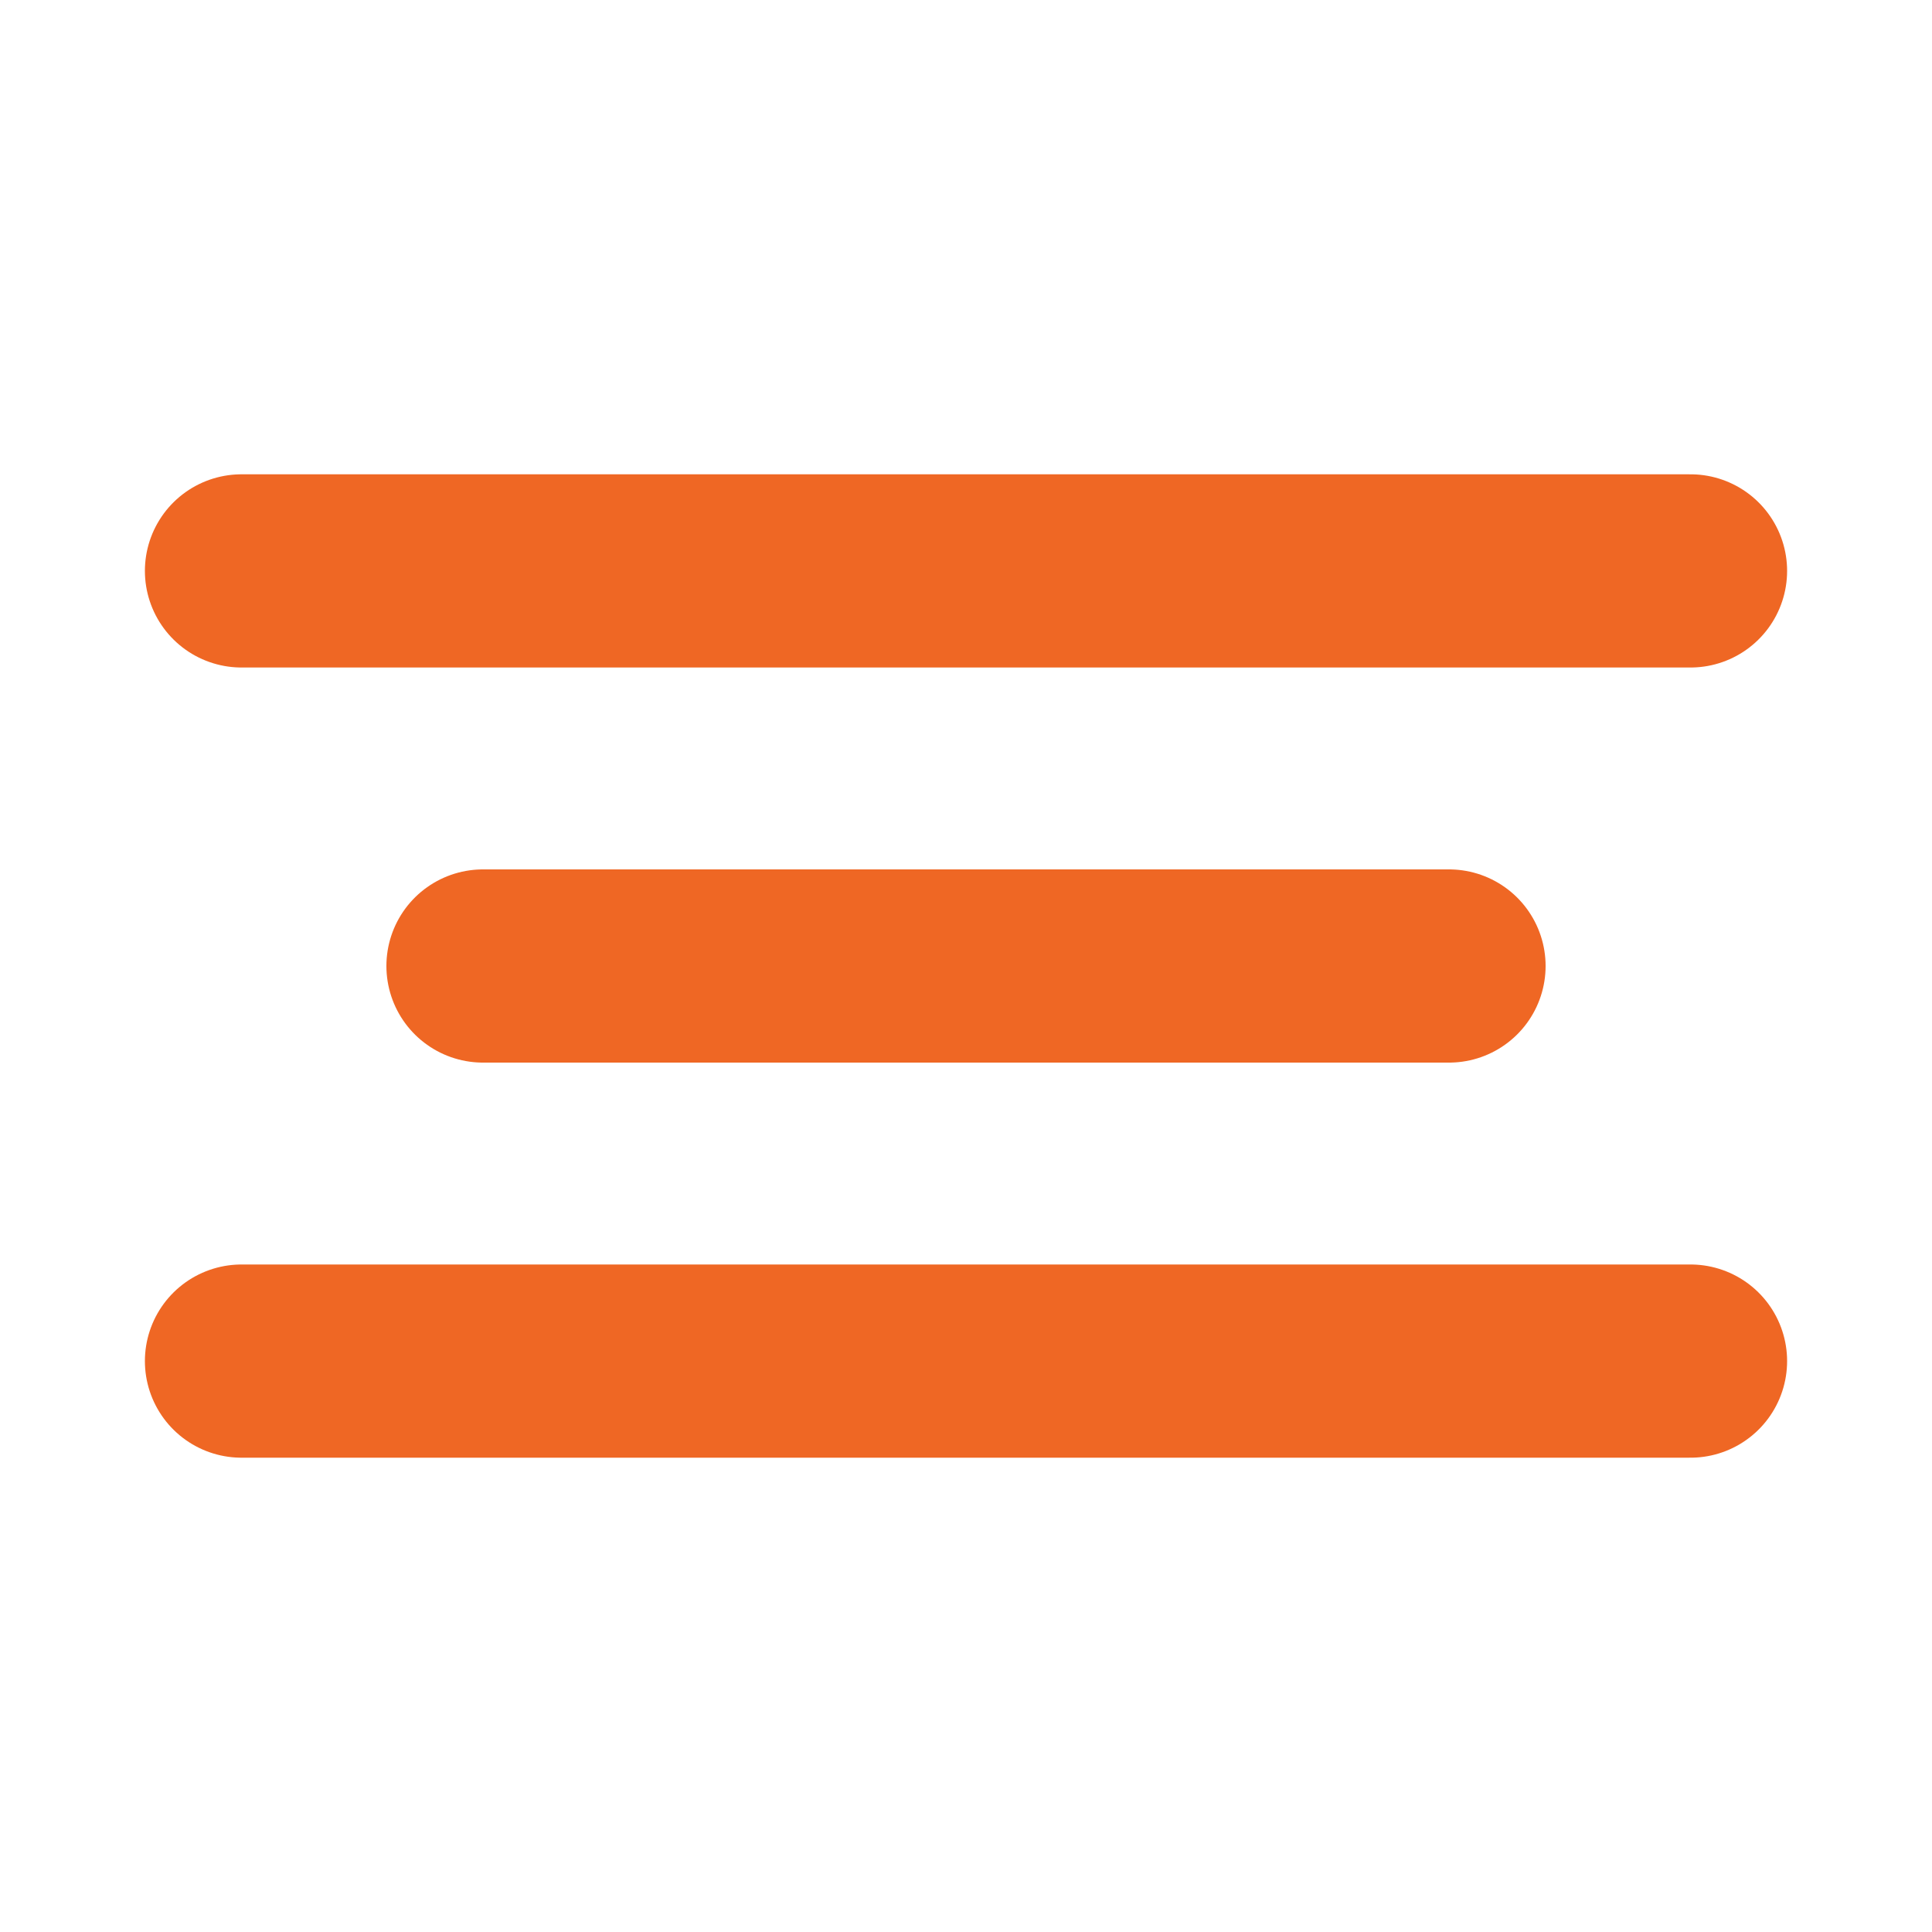 <?xml version="1.0" encoding="utf-8"?>
<!-- Generator: Adobe Illustrator 23.0.3, SVG Export Plug-In . SVG Version: 6.00 Build 0)  -->
<svg version="1.1" id="Layer_1" xmlns="http://www.w3.org/2000/svg" xmlns:xlink="http://www.w3.org/1999/xlink" x="0px" y="0px"
	 viewBox="0 0 20 20" style="enable-background:new 0 0 20 20;" xml:space="preserve">
<style type="text/css">
	.st0{display:none;}
	.st1{display:inline;fill:none;stroke:#EF6724;stroke-width:2;stroke-miterlimit:10;}
	.st2{fill:#EF6724;stroke:#EF6724;stroke-width:0.25;stroke-linecap:round;stroke-linejoin:round;stroke-miterlimit:10;}
	.st3{fill:none;stroke:#EF6724;stroke-linecap:round;stroke-linejoin:round;stroke-miterlimit:10;}
	.st4{fill:none;stroke:#EF6724;stroke-width:2;stroke-linecap:round;stroke-linejoin:round;stroke-miterlimit:10;}
</style>
<g>
	<line class="st4" x1="2.5" y1="5.91" x2="17.5" y2="5.91"/>
	<line class="st4" x1="5" y1="10" x2="15" y2="10"/>
	<line class="st4" x1="2.5" y1="14.09" x2="17.5" y2="14.09"/>
</g>
</svg>
